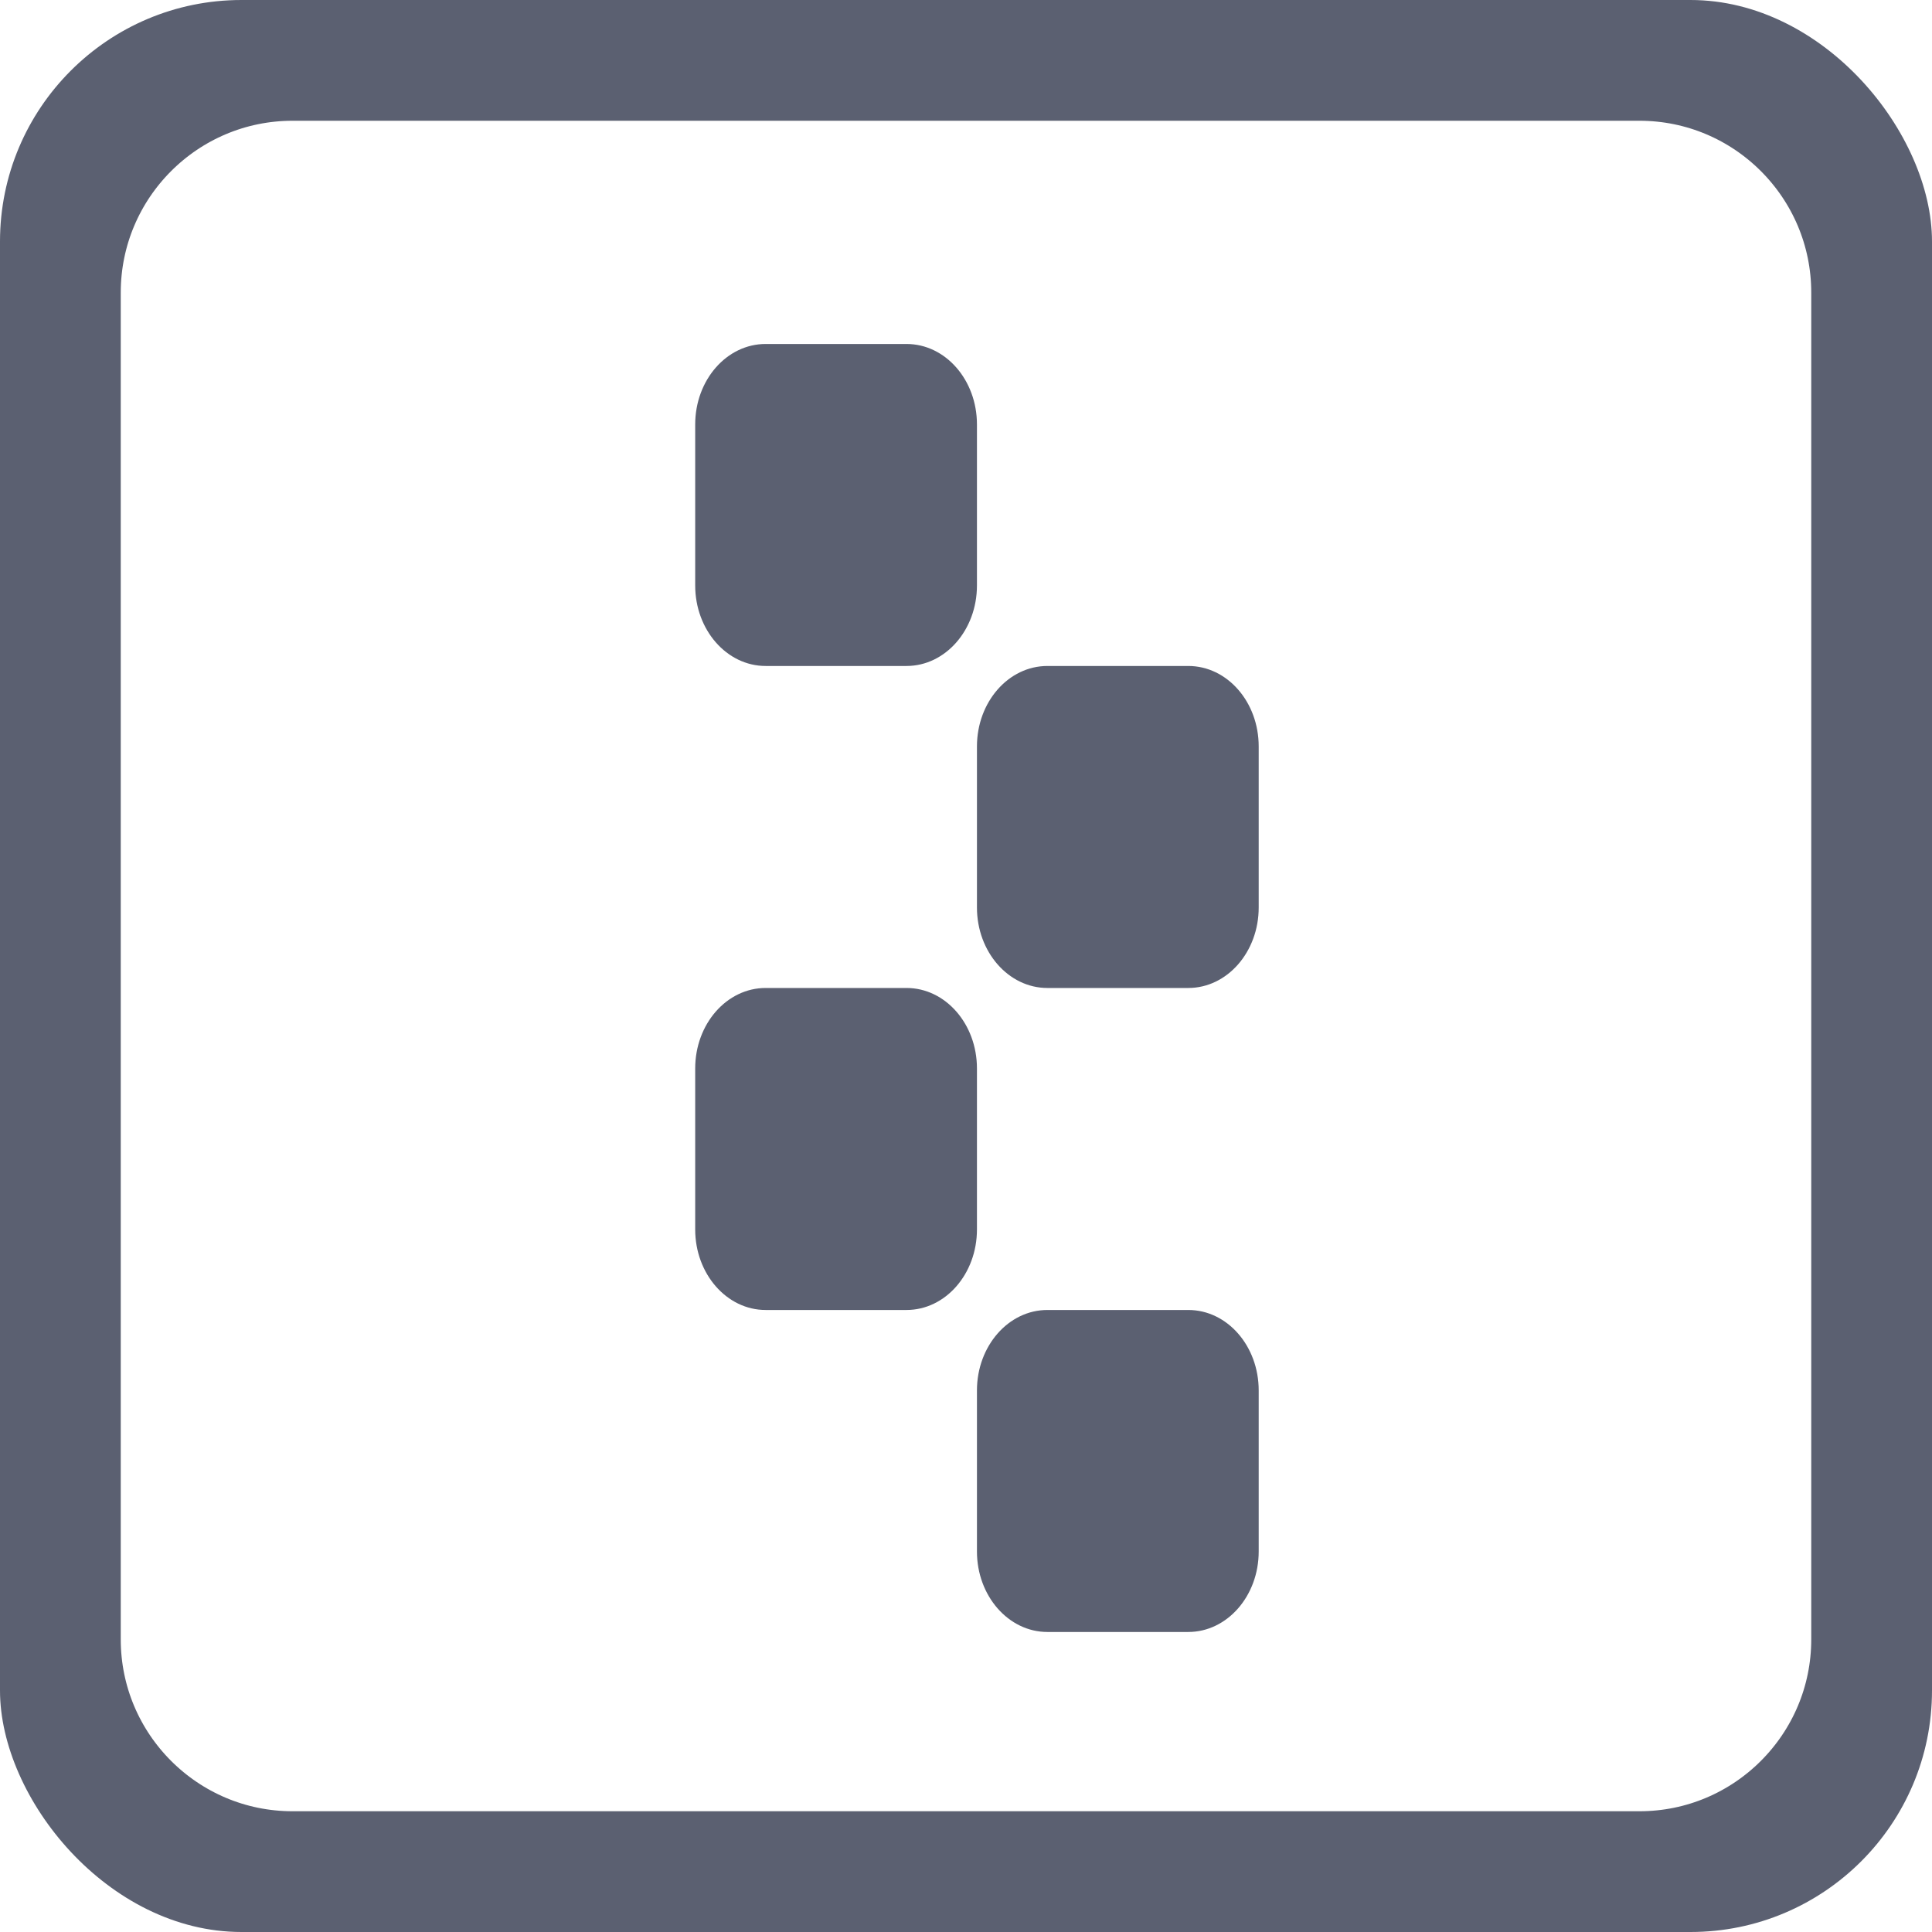 <svg width="24" height="24" viewBox="0 0 24 24" fill="none" xmlns="http://www.w3.org/2000/svg">
<g clip-path="url(#clip0_3475_9649)">
<path d="M20.364 0.5H3.636C1.904 0.5 0.5 1.904 0.5 3.636V20.364C0.5 22.096 1.904 23.5 3.636 23.5H20.364C22.096 23.5 23.5 22.096 23.5 20.364V3.636C23.5 1.904 22.096 0.5 20.364 0.5Z" stroke="#5B6071" stroke-width="2"/>
<path d="M11.261 4.273H9.511C9.028 4.273 8.636 4.72 8.636 5.273V7.273C8.636 7.825 9.028 8.273 9.511 8.273H11.261C11.745 8.273 12.136 7.825 12.136 7.273V5.273C12.136 4.72 11.745 4.273 11.261 4.273Z" fill="#5B6071"/>
<path d="M11.261 12.273H9.511C9.028 12.273 8.636 12.72 8.636 13.273V15.273C8.636 15.825 9.028 16.273 9.511 16.273H11.261C11.745 16.273 12.136 15.825 12.136 15.273V13.273C12.136 12.72 11.745 12.273 11.261 12.273Z" fill="#5B6071"/>
<path d="M14.761 16.273H13.011C12.528 16.273 12.136 16.72 12.136 17.273V19.273C12.136 19.825 12.528 20.273 13.011 20.273H14.761C15.245 20.273 15.636 19.825 15.636 19.273V17.273C15.636 16.72 15.245 16.273 14.761 16.273Z" fill="#5B6071"/>
<path d="M14.761 8.273H13.011C12.528 8.273 12.136 8.72 12.136 9.273V11.273C12.136 11.825 12.528 12.273 13.011 12.273H14.761C15.245 12.273 15.636 11.825 15.636 11.273V9.273C15.636 8.72 15.245 8.273 14.761 8.273Z" fill="#5B6071"/>
</g>
<defs>
<clipPath id="clip0_3475_9649">
<rect width="24" height="24" rx="3" fill="white"/>
</clipPath>
</defs>
</svg>
